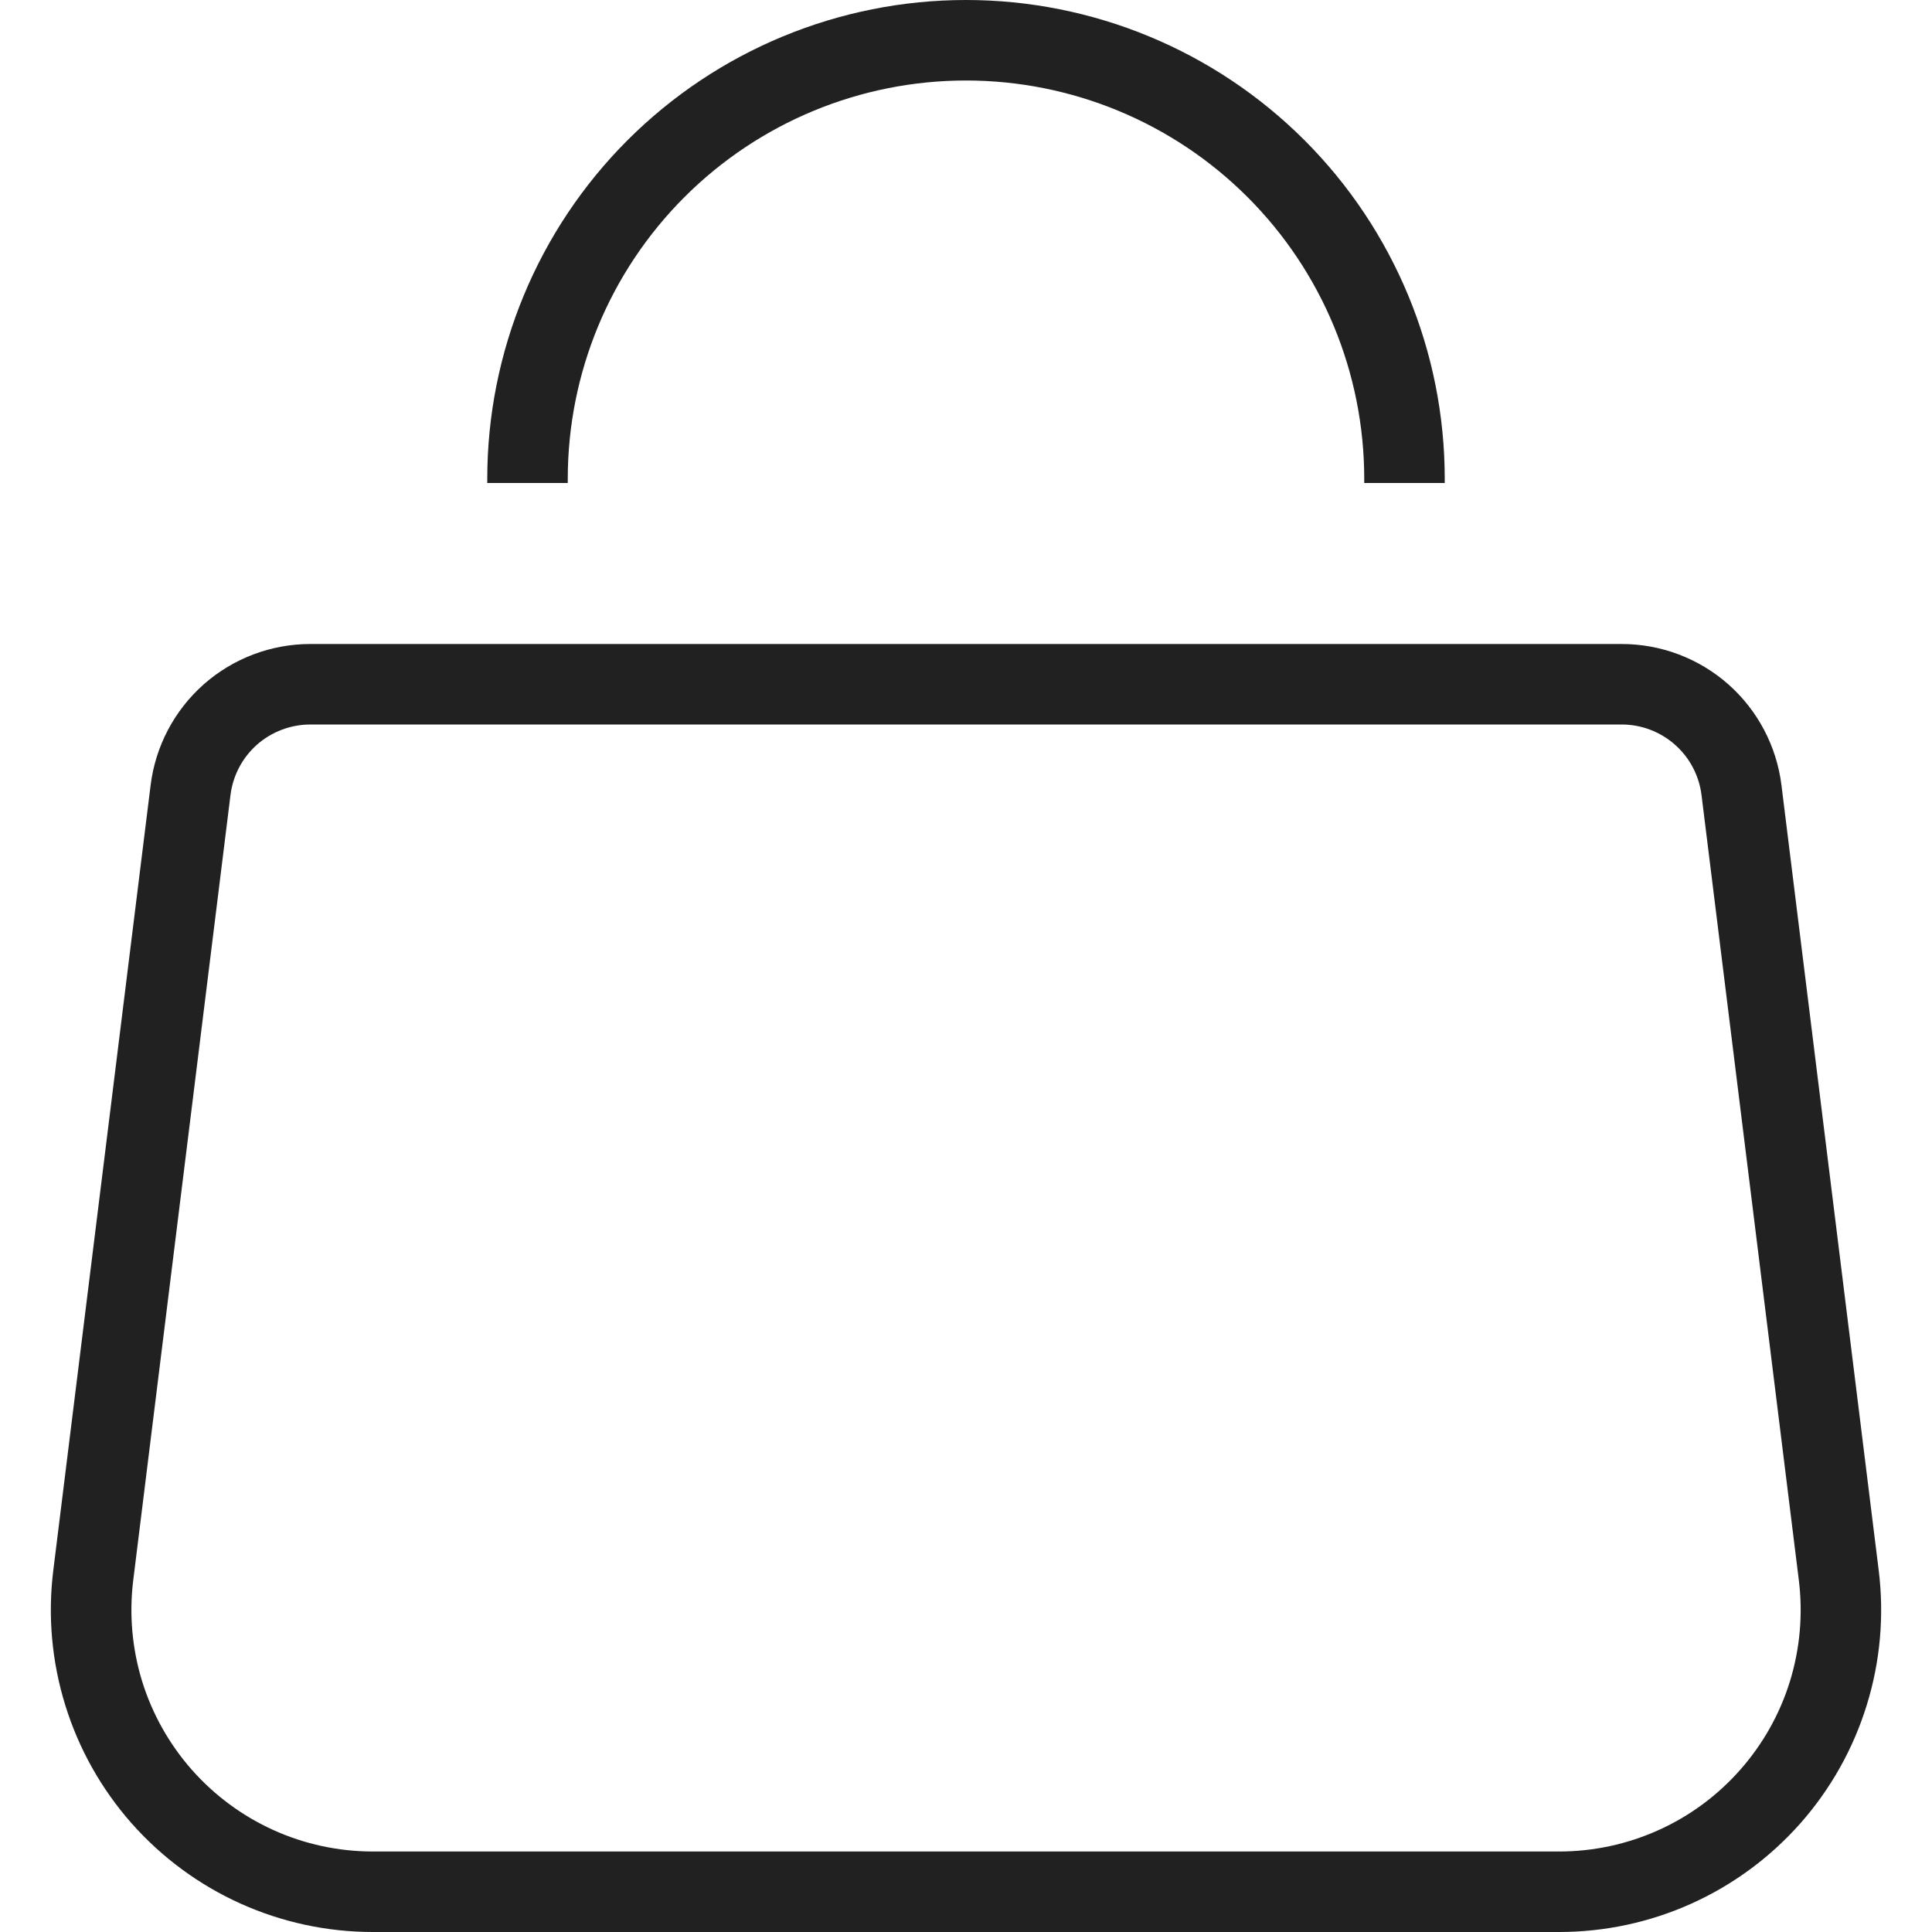 <svg width="24" height="24" viewBox="0 0 24 24" fill="none" xmlns="http://www.w3.org/2000/svg">
<g clip-path="url(#clip0_1_3026)">
<g clip-path="url(#clip1_1_3026)">
<path fill-rule="evenodd" clip-rule="evenodd" d="M16.947 5.947V6H17.947V5.947C17.947 4.37 17.32 2.857 16.205 1.742C15.09 0.627 13.577 0 12 0C10.423 0 8.91 0.627 7.795 1.742C6.68 2.857 6.053 4.37 6.053 5.947V6H7.053V5.947C7.053 4.635 7.574 3.377 8.502 2.449C9.43 1.521 10.688 1 12 1C13.312 1 14.57 1.521 15.498 2.449C16.426 3.377 16.947 4.635 16.947 5.947ZM2.863 9.877C2.893 9.635 3.01 9.412 3.193 9.25C3.376 9.089 3.612 9 3.856 9H20.145C20.389 9 20.624 9.089 20.807 9.251C20.99 9.412 21.107 9.635 21.137 9.877L22.346 19.631C22.398 20.053 22.36 20.481 22.235 20.887C22.109 21.294 21.898 21.668 21.616 21.987C21.335 22.305 20.989 22.561 20.601 22.735C20.213 22.91 19.793 23 19.368 23H4.632C4.207 23 3.787 22.91 3.399 22.735C3.012 22.56 2.666 22.305 2.384 21.986C2.103 21.668 1.892 21.293 1.766 20.887C1.641 20.481 1.603 20.053 1.655 19.631L2.863 9.877ZM1.871 9.754C1.931 9.27 2.166 8.824 2.531 8.501C2.897 8.178 3.368 8 3.856 8H20.145C20.633 8 21.104 8.178 21.47 8.501C21.835 8.824 22.07 9.27 22.13 9.754L23.338 19.508C23.408 20.07 23.357 20.642 23.189 21.183C23.022 21.724 22.741 22.224 22.366 22.649C21.99 23.074 21.529 23.414 21.012 23.647C20.495 23.88 19.935 24 19.368 24H4.632C4.065 24 3.505 23.88 2.988 23.647C2.471 23.414 2.01 23.074 1.634 22.649C1.259 22.224 0.978 21.724 0.811 21.183C0.643 20.642 0.592 20.07 0.662 19.508L1.871 9.754Z" fill="#212121"/>
</g>
</g>
<defs>
<clipPath id="clip0_1_3026">
<rect width="24" height="24" fill="white"/>
</clipPath>
<clipPath id="clip1_1_3026">
<rect width="22.74" height="24" fill="white" transform="translate(0.63)"/>
</clipPath>
</defs>
</svg>
